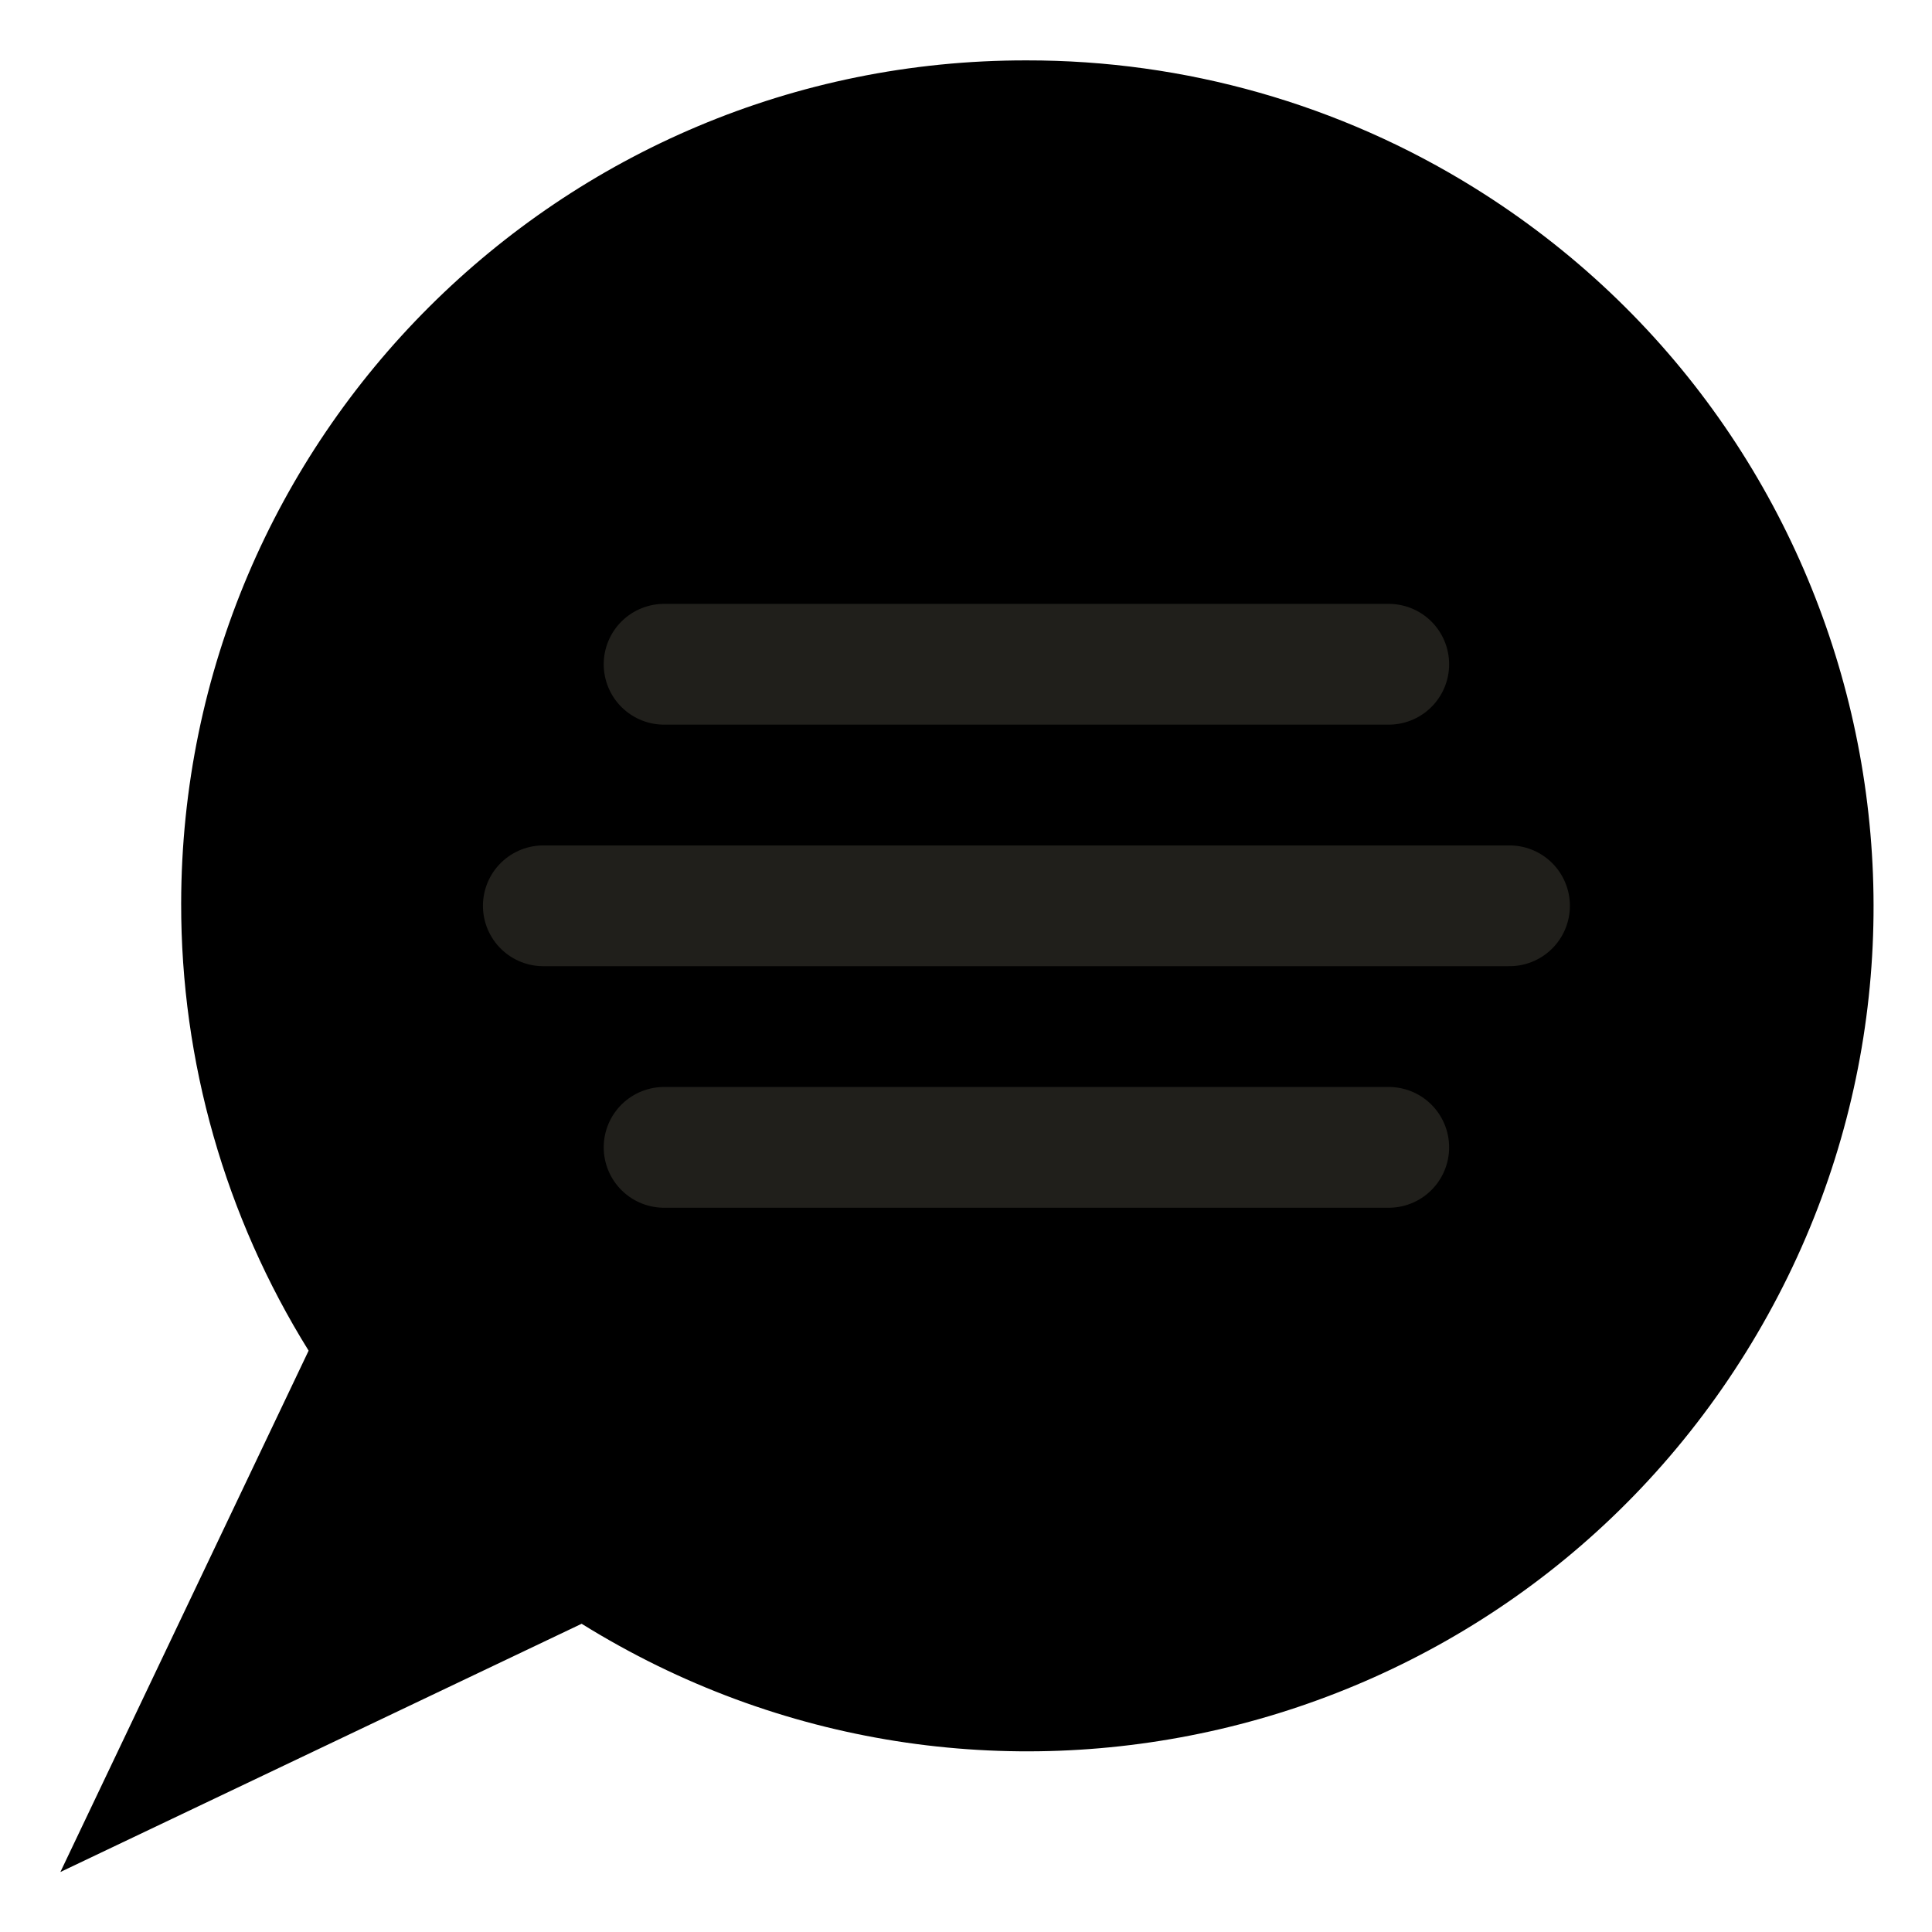 <svg viewBox="0 0 40 40">
    <g transform="matrix(1.667,0,0,1.667,0,0)">
        <path d="M 12.75,0.75C6.959,0.742,2.258,5.429,2.25,11.22c-0.003,1.963,0.546,3.888,1.583,5.555L0.75,23.25l6.474-3.083 c4.925,3.062,11.399,1.552,14.461-3.373s1.552-11.399-3.373-14.461C16.643,1.295,14.716,0.747,12.75,0.75z "></path>
        <path d="M 8.248,8.25h9 " stroke="#201f1b" stroke-width="1.5" stroke-linecap="round" stroke-linejoin="round"></path>
        <path d="M 6.748,11.25h12"  stroke="#201f1b" stroke-width="1.5" stroke-linecap="round" stroke-linejoin="round"></path>
        <path d="M 8.248,14.25h9"  stroke="#201f1b" stroke-width="1.5" stroke-linecap="round" stroke-linejoin="round"></path>
    </g>
</svg>